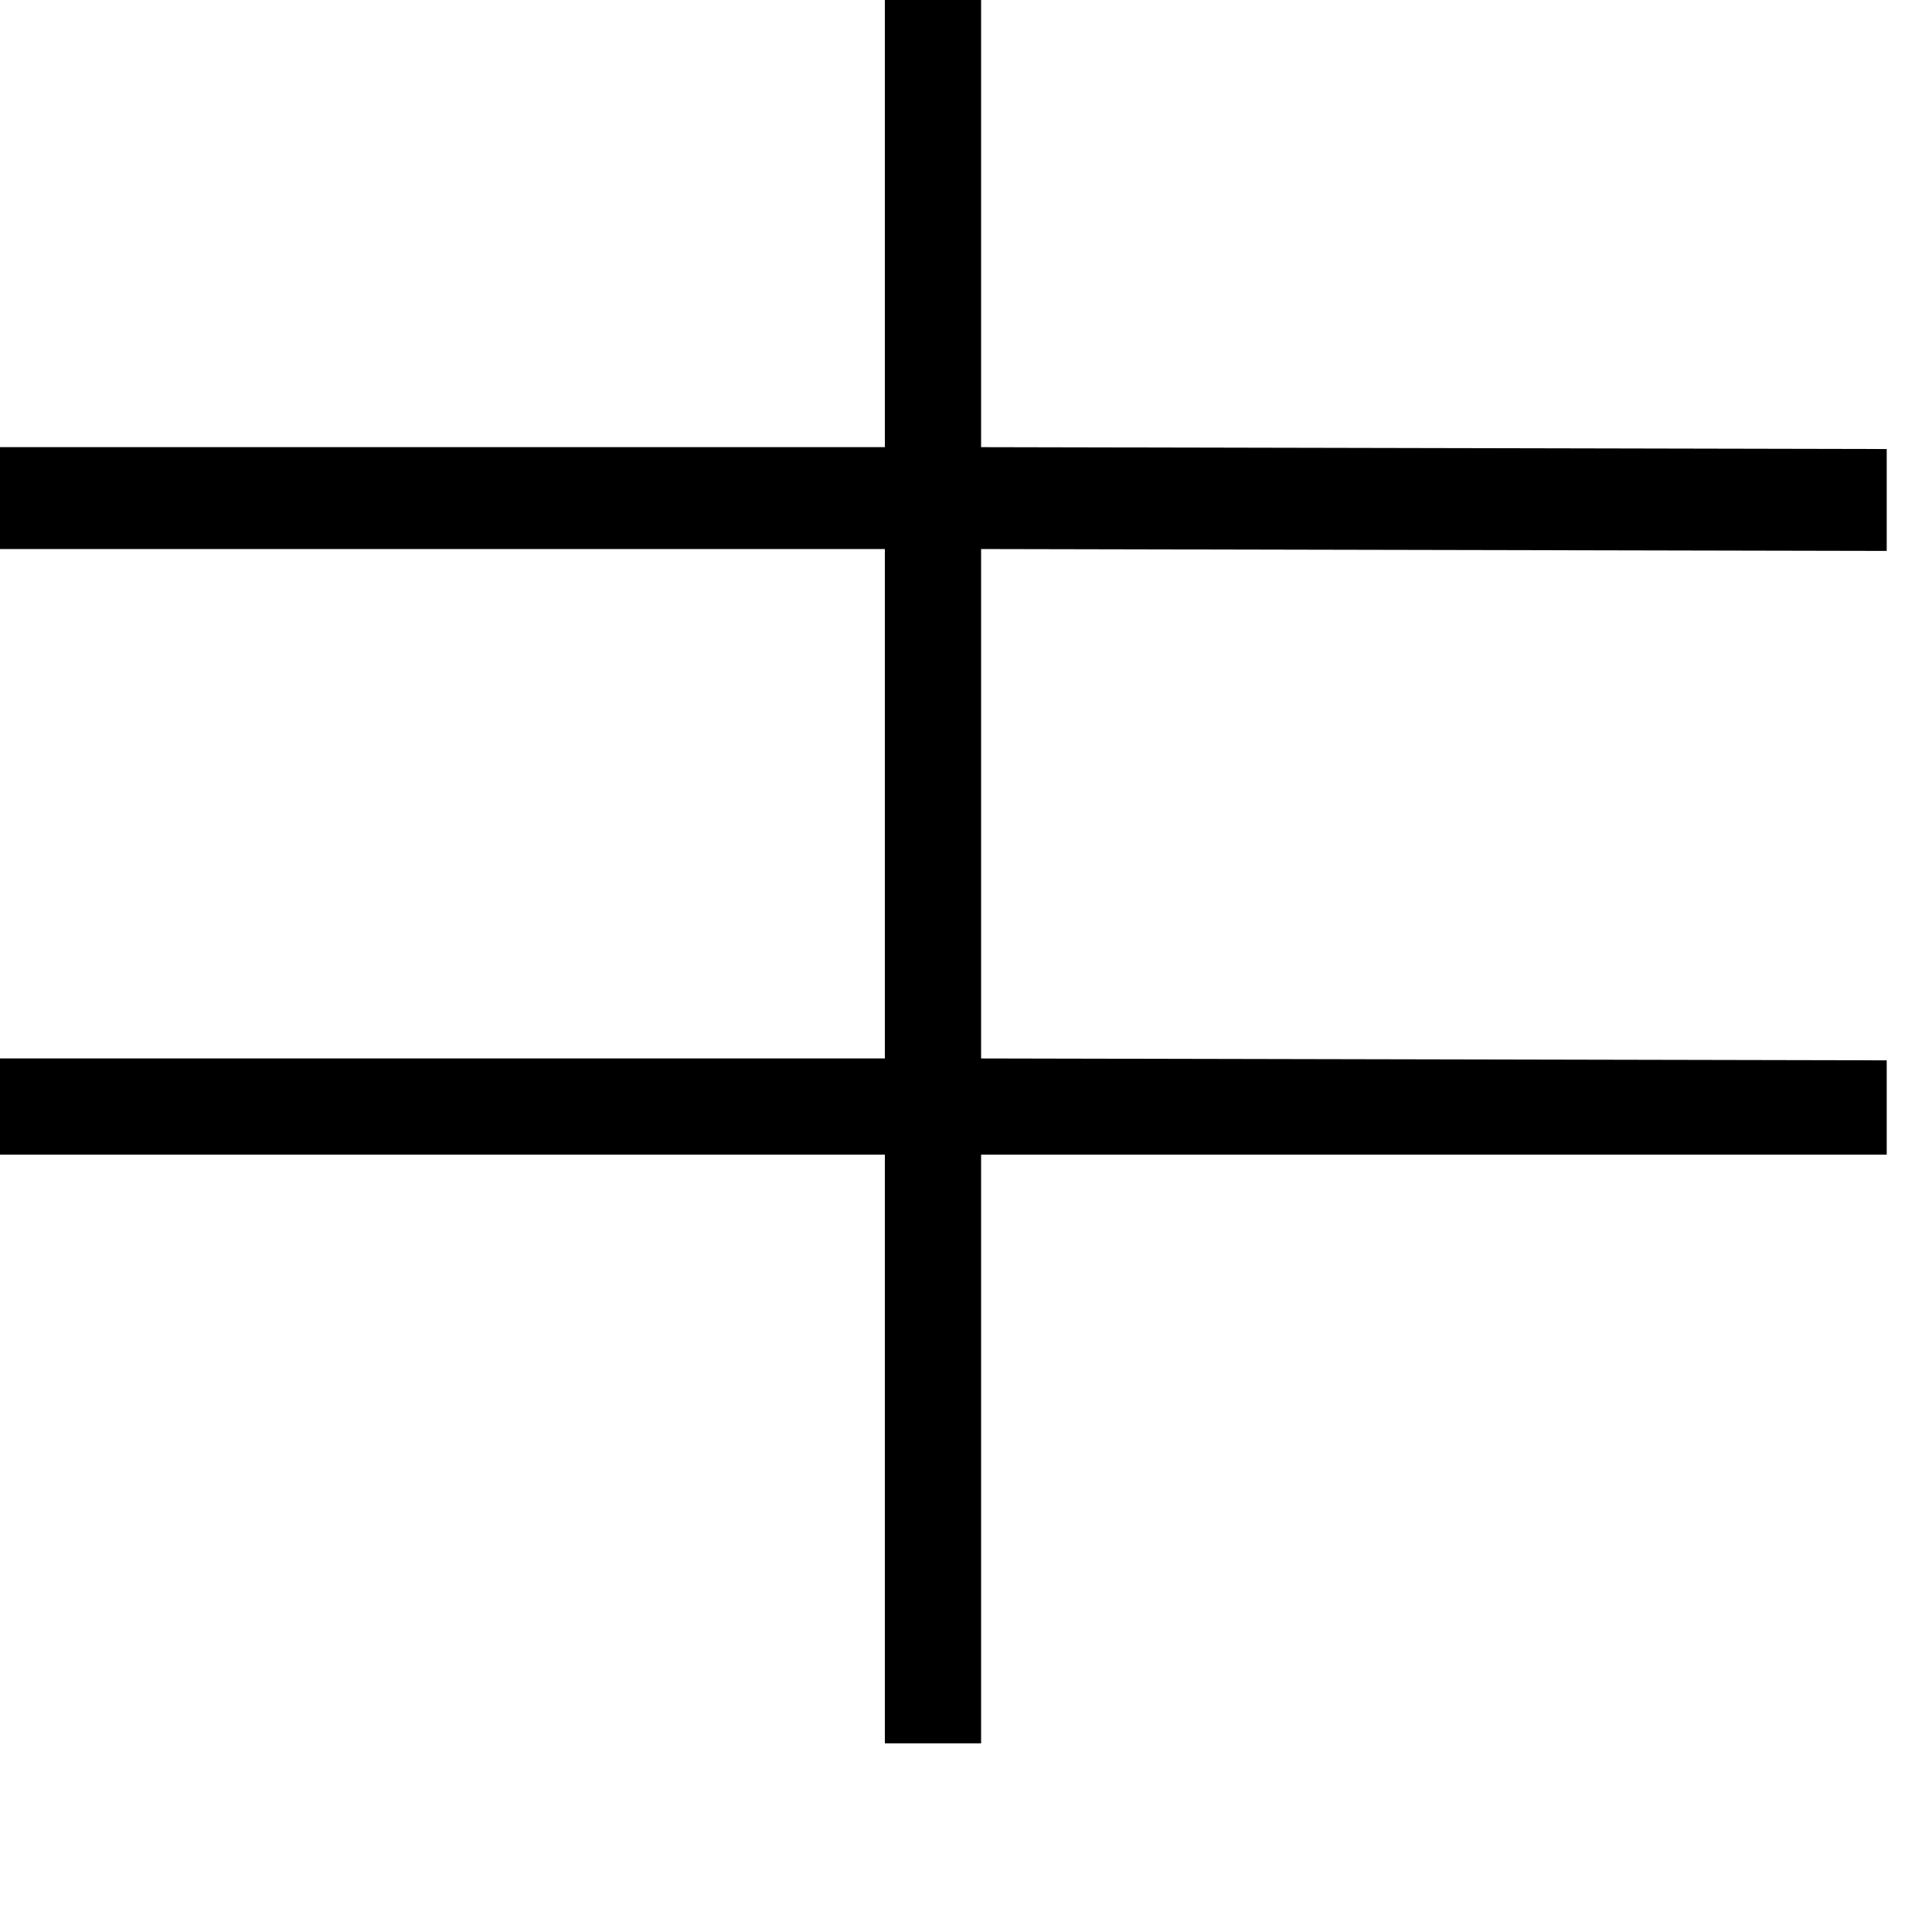 <svg xmlns="http://www.w3.org/2000/svg" viewBox="0 -800 1024 1024">
	<path fill="#000000" d="M0 -188V-239H469V-509H0V-563H469V-862H520V-563L1000 -562V-508L520 -509V-239L1000 -238V-188H520V124H469V-188Z"/>
</svg>